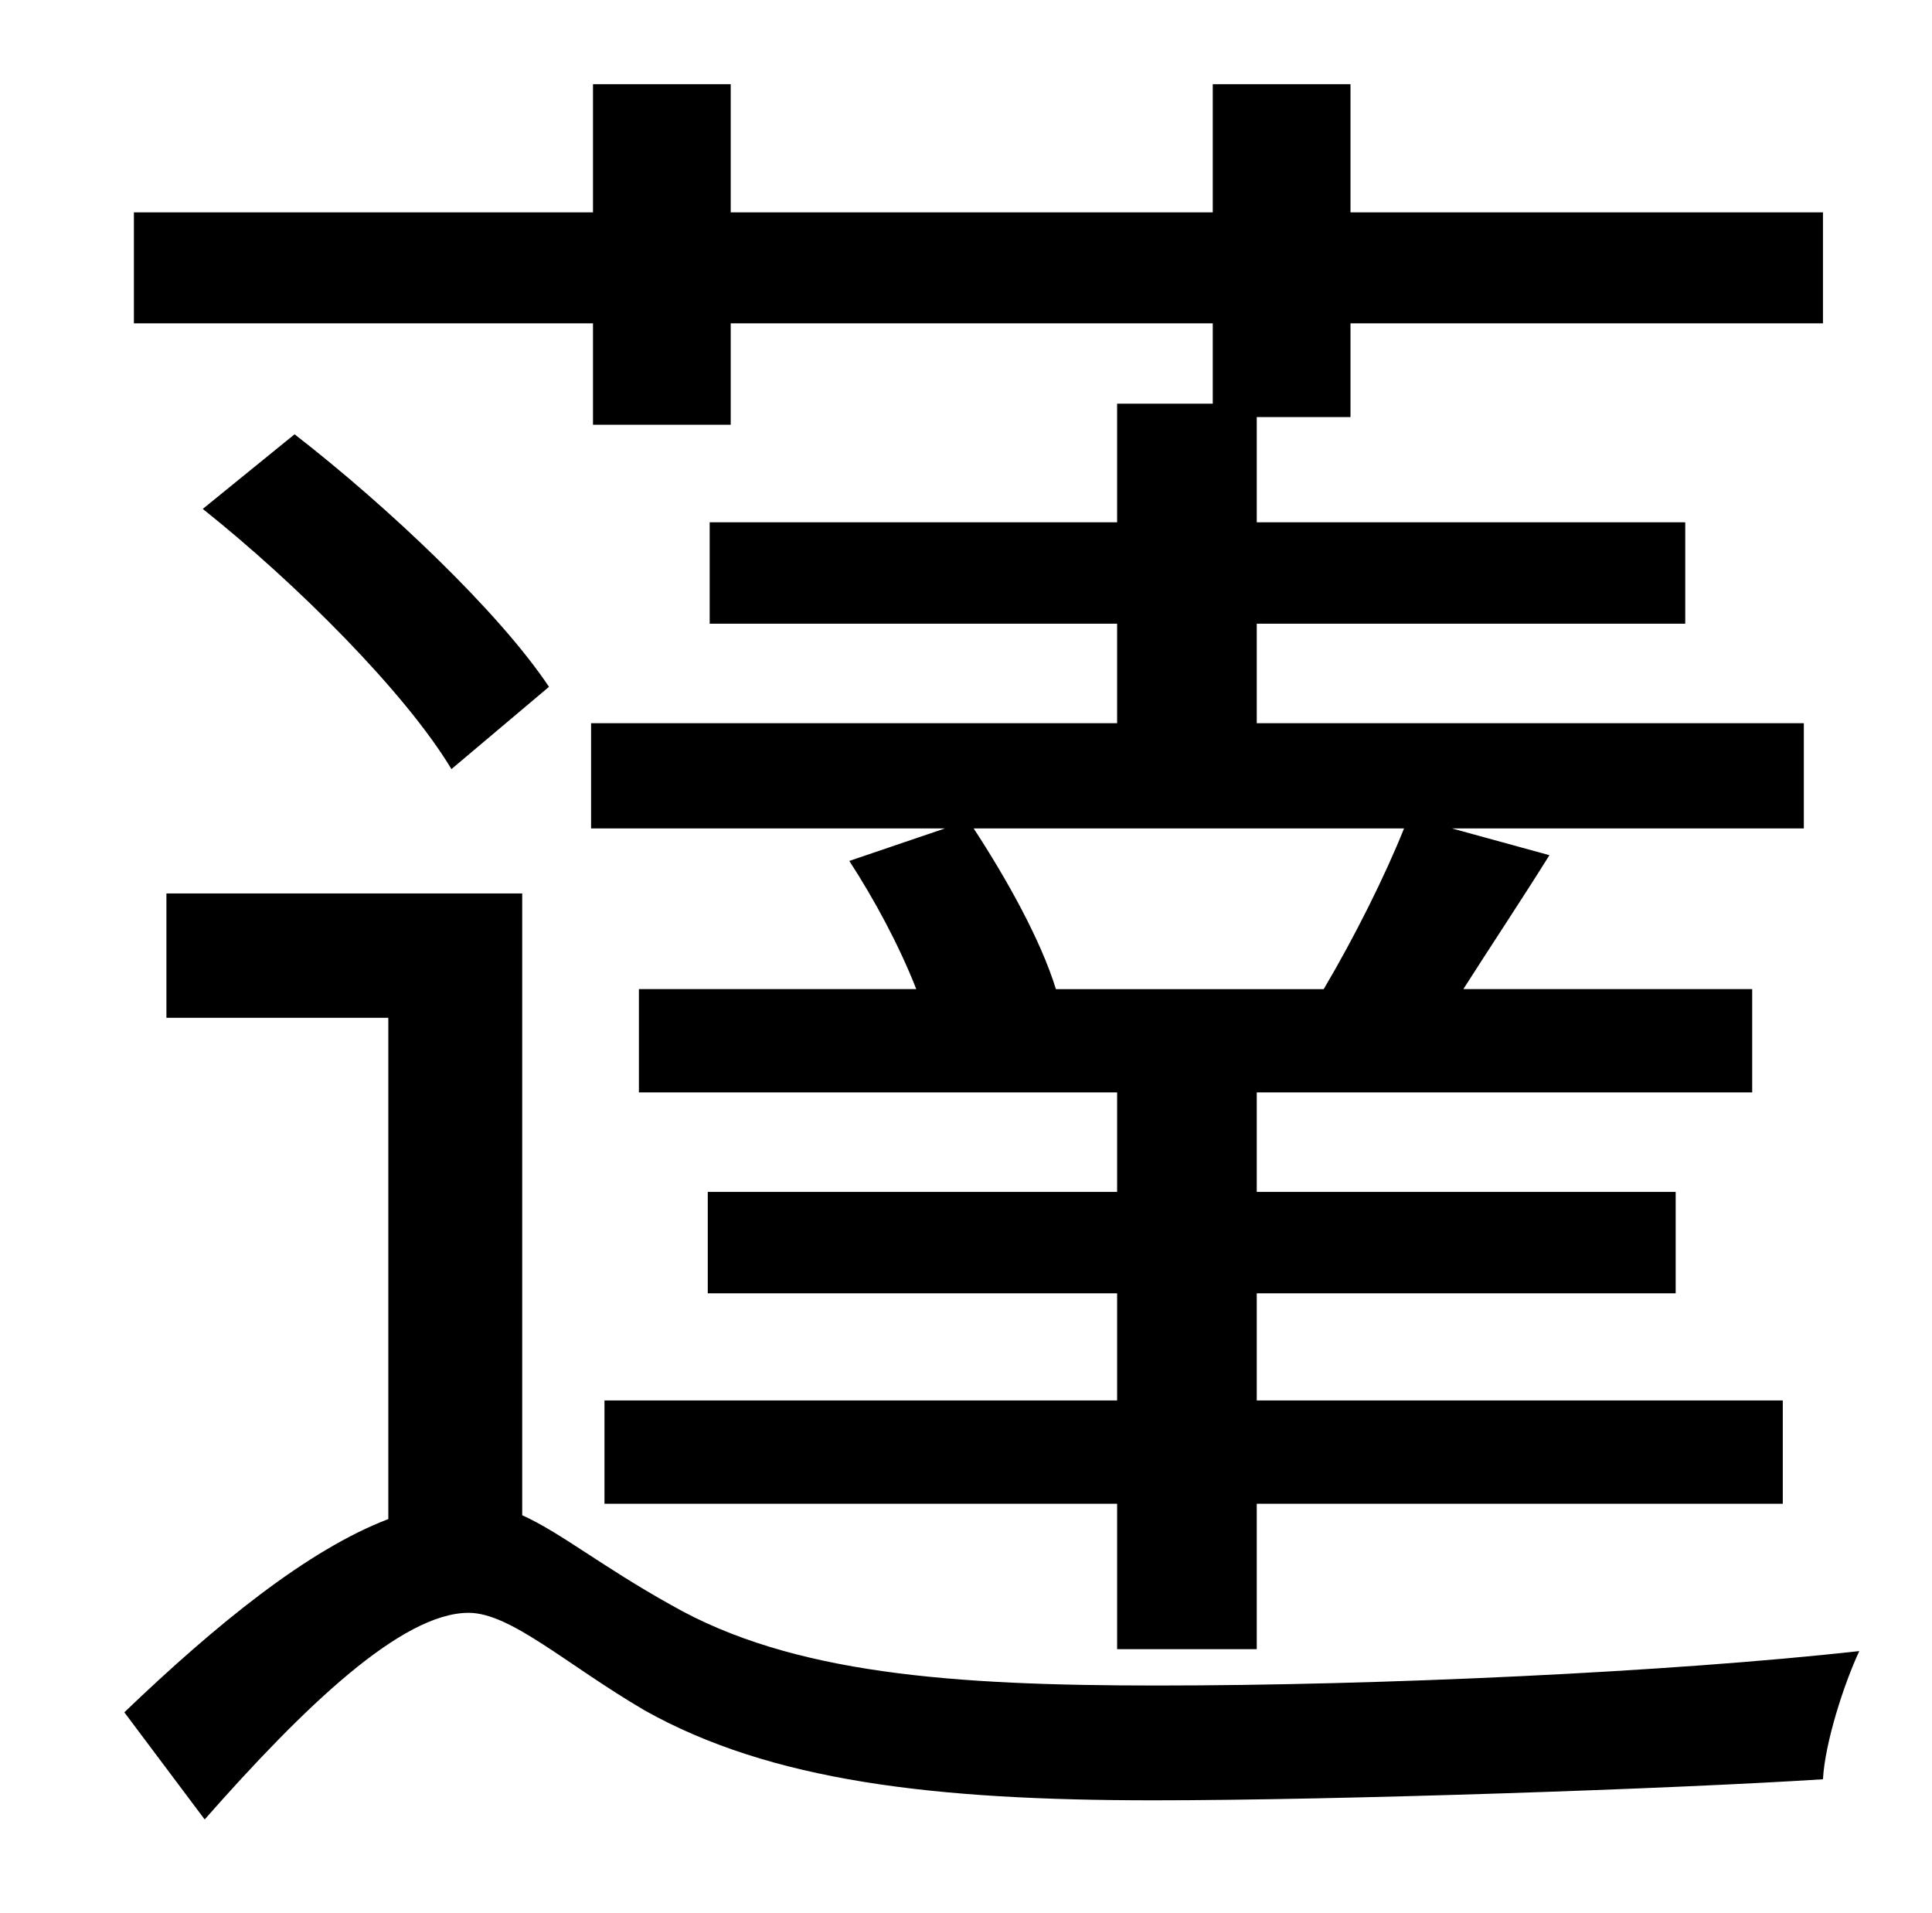 <?xml version="1.0" standalone="no"?>
<!DOCTYPE svg PUBLIC "-//W3C//DTD SVG 1.1//EN" "http://www.w3.org/Graphics/SVG/1.1/DTD/svg11.dtd" >
<svg xmlns="http://www.w3.org/2000/svg" xmlns:xlink="http://www.w3.org/1999/xlink" version="1.1" viewBox="-10 0 1010 1000">
   <path fill="currentColor"
d="M542 517h140c16 -27 32 -59 42 -84h-225c17 26 35 58 43 84zM300 222v-53h-240v-58h240v-67h72v67h252v-67h72v67h247v58h-247v49h-49v55h224v53h-224v52h286v55h-184l51 14c-15 24 -31 48 -45 70h151v54h-259v52h219v53h-219v56h275v54h-275v76h-73v-76h-268v-54h268
v-56h-214v-53h214v-52h-250v-54h145c-9 -23 -22 -47 -35 -67l50 -17h-185v-55h275v-52h-213v-53h213v-62h50v-42h-252v53h-72zM96 266l48 -39c49 38 107 93 133 132l-51 43c-24 -40 -81 -97 -130 -136zM263 467v325c20 9 42 27 78 47c63 36 147 42 254 42
c116 0 268 -7 367 -18c-8 17 -18 48 -19 67c-78 5 -253 11 -350 11c-115 0 -200 -10 -266 -47c-41 -24 -70 -51 -92 -51c-35 0 -86 49 -138 108l-42 -56c48 -46 96 -85 138 -101v-262h-116v-65h186z" />
</svg>

